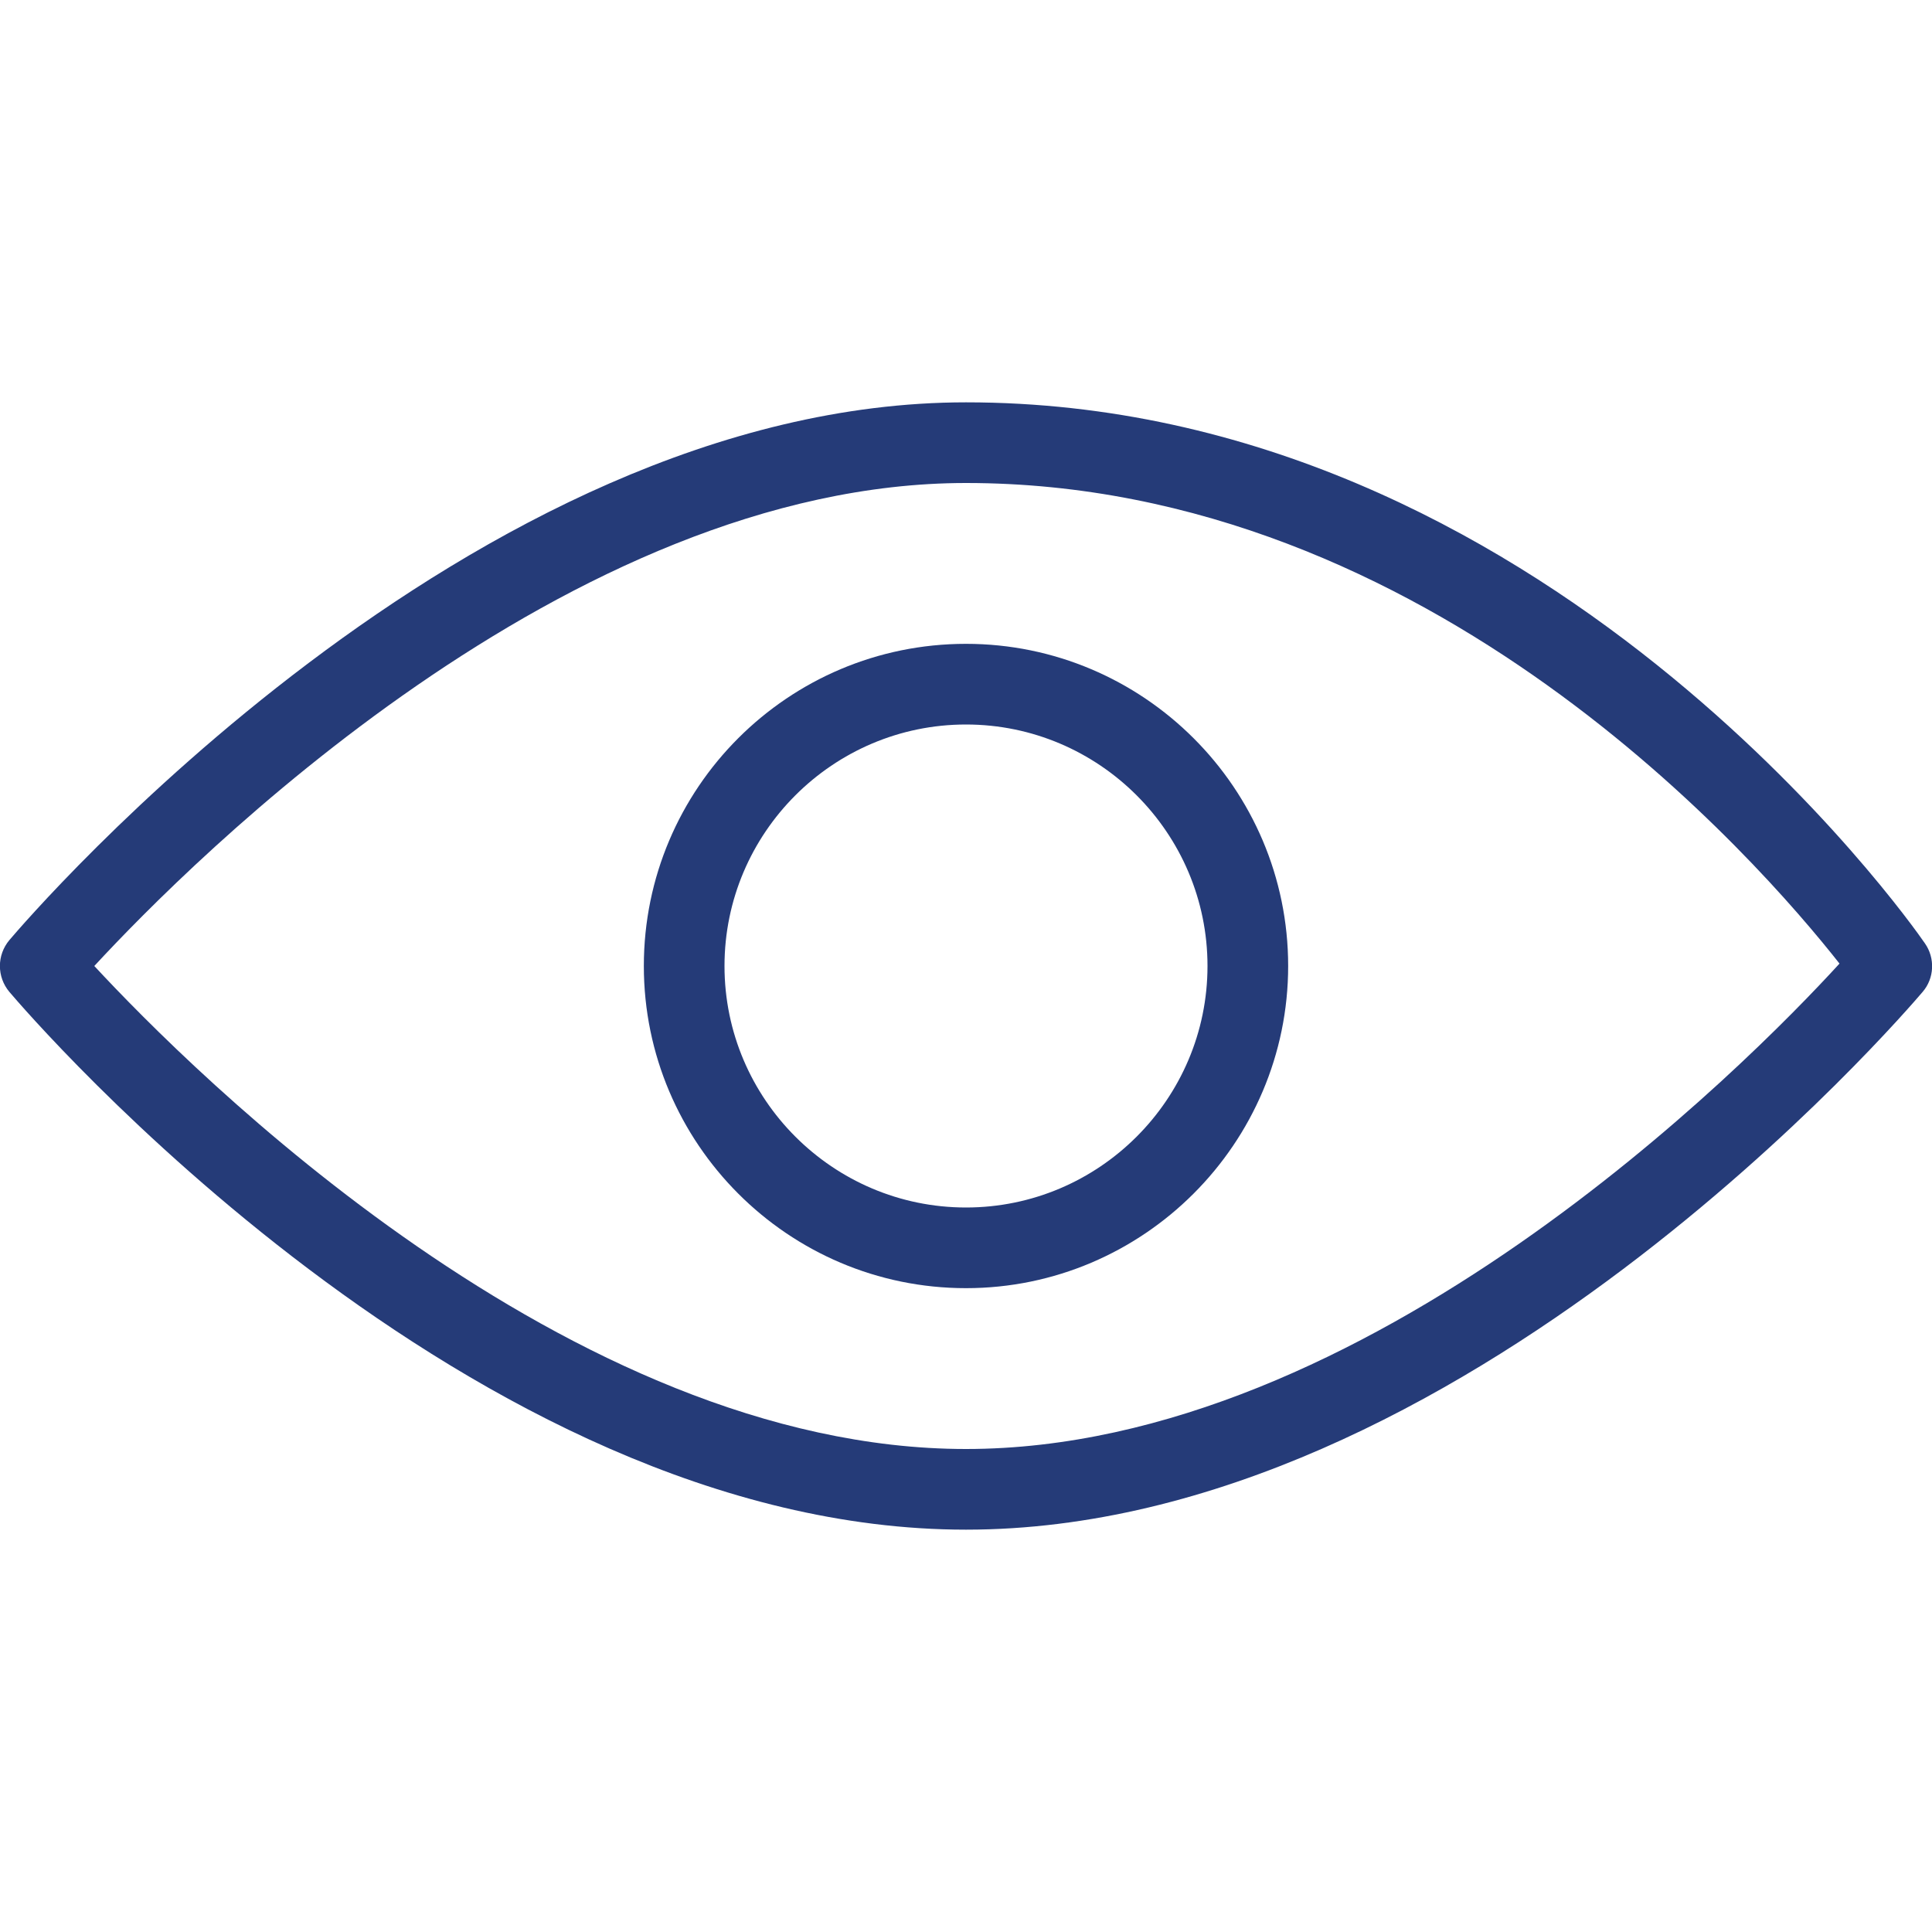 <?xml version="1.0" encoding="UTF-8"?>
<svg xmlns="http://www.w3.org/2000/svg" xmlns:xlink="http://www.w3.org/1999/xlink" width="16pt" height="16pt" viewBox="0 0 16 16" version="1.1">
<g id="surface1">
<path style=" stroke:none;fill-rule:nonzero;fill:rgb(14.51%,23.137%,47.059%);fill-opacity:1;" d="M 15.941 7.812 C 15.816 7.629 12.785 3.332 8 3.332 C 3.891 3.332 0.234 7.602 0.078 7.785 C -0.027 7.91 -0.027 8.09 0.078 8.215 C 0.234 8.398 3.891 12.668 8 12.668 C 12.105 12.668 15.766 8.398 15.922 8.215 C 16.02 8.102 16.027 7.934 15.941 7.812 Z M 8 12 C 4.707 12 1.578 8.859 0.781 8 C 1.574 7.141 4.703 4 8 4 C 11.852 4 14.57 7.137 15.234 7.98 C 14.469 8.816 11.32 12 8 12 Z M 8 12 "/>
<path style=" stroke:none;fill-rule:nonzero;fill:rgb(14.51%,23.137%,47.059%);fill-opacity:1;" d="M 8 5.332 C 6.527 5.332 5.332 6.527 5.332 8 C 5.332 9.469 6.527 10.668 8 10.668 C 9.469 10.668 10.668 9.469 10.668 8 C 10.668 6.527 9.469 5.332 8 5.332 Z M 8 10 C 6.898 10 6 9.102 6 8 C 6 6.898 6.898 6 8 6 C 9.102 6 10 6.898 10 8 C 10 9.102 9.102 10 8 10 Z M 8 10 "/>
</g>
</svg>
